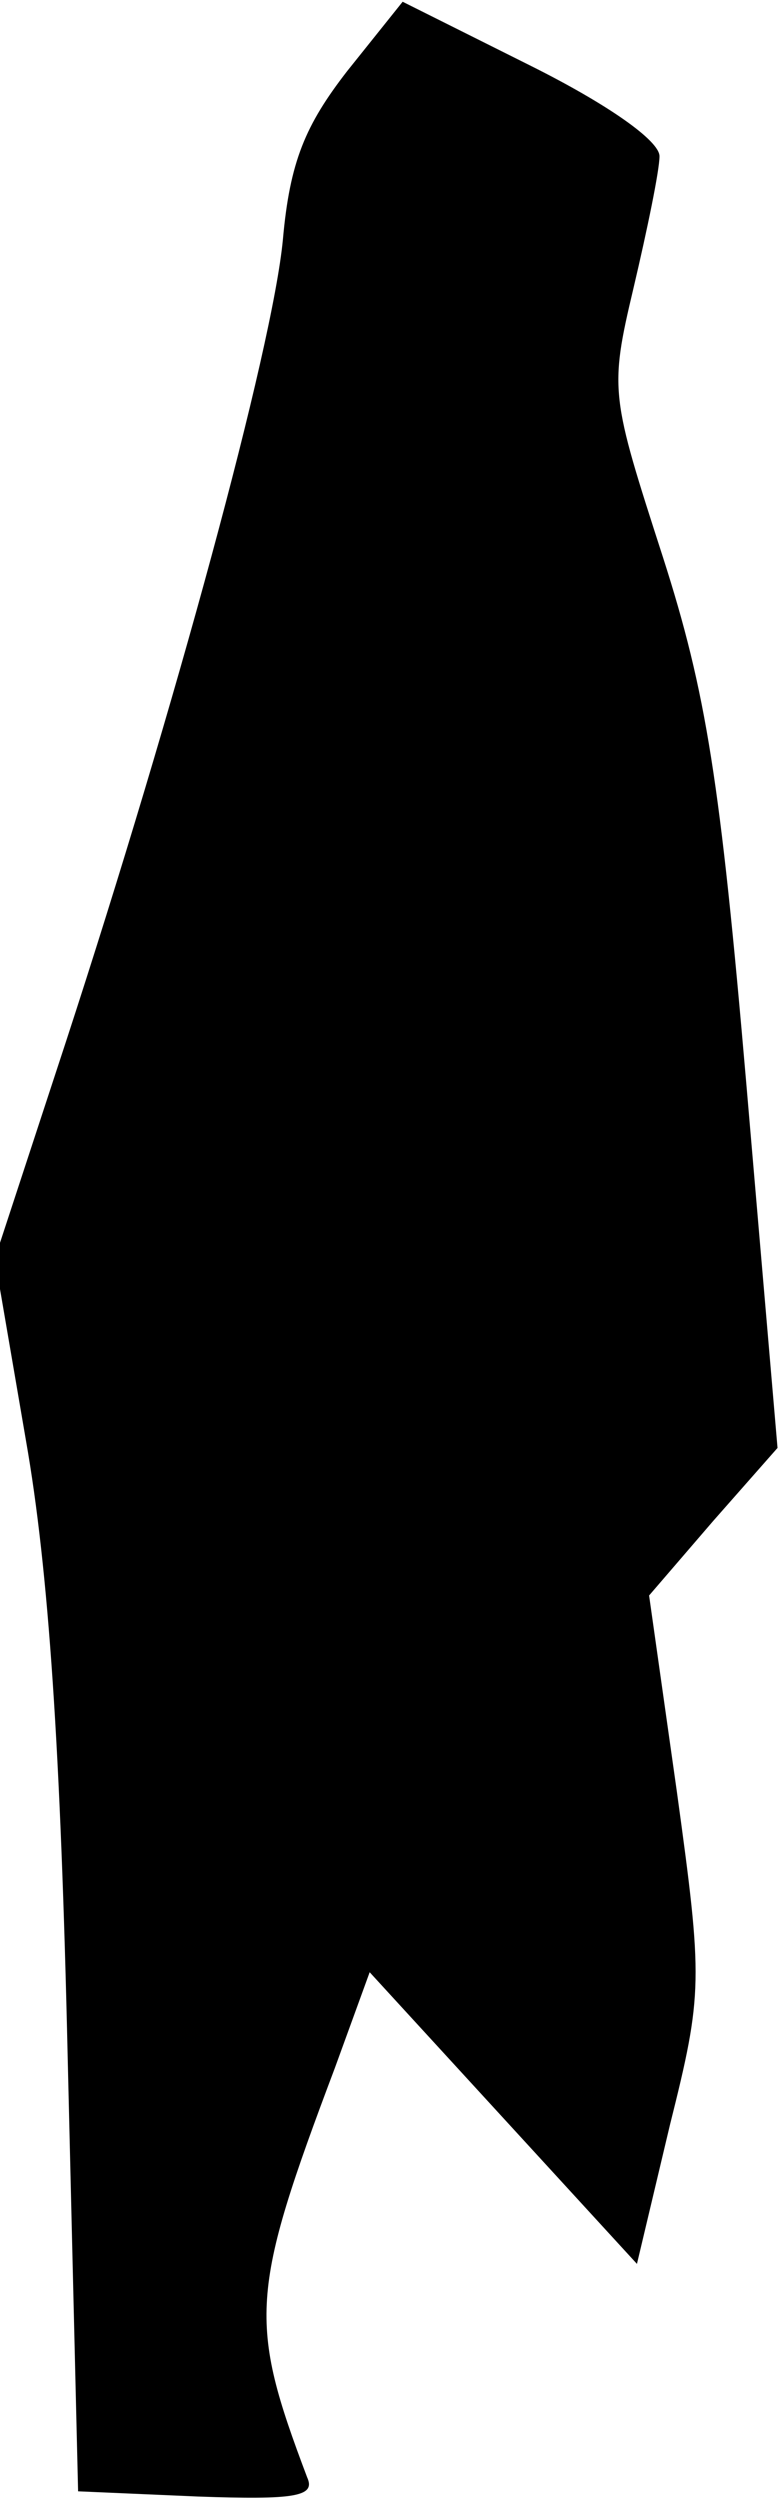 <?xml version="1.0" standalone="no"?>
<!DOCTYPE svg PUBLIC "-//W3C//DTD SVG 20010904//EN"
 "http://www.w3.org/TR/2001/REC-SVG-20010904/DTD/svg10.dtd">
<svg version="1.0" xmlns="http://www.w3.org/2000/svg"
 width="45pt" height="144pt" viewBox="0 0 45 144"
 preserveAspectRatio="xMidYMid meet">
<g transform="translate(0,144) scale(0.1,-0.1)"
fill="#000000" stroke="none">
<path fill="#000000" stroke="none" d="M200 1399 c-24 -31 -33 -52 -37 -97 -6
-63 -62 -269 -125 -462 l-41 -125 18 -105 c13 -74 20 -178 24 -355 l6 -250 69
-3 c56 -2 68 0 63 11 -34 90 -33 106 16 236 l20 55 77 -84 77 -84 19 80 c19
76 19 83 4 192 l-16 113 37 43 37 42 -18 210 c-15 174 -23 225 -48 303 -30 93
-31 96 -17 155 8 34 15 68 15 76 0 9 -30 30 -74 52 l-74 37 -32 -40z"/>
</g>
</svg>
